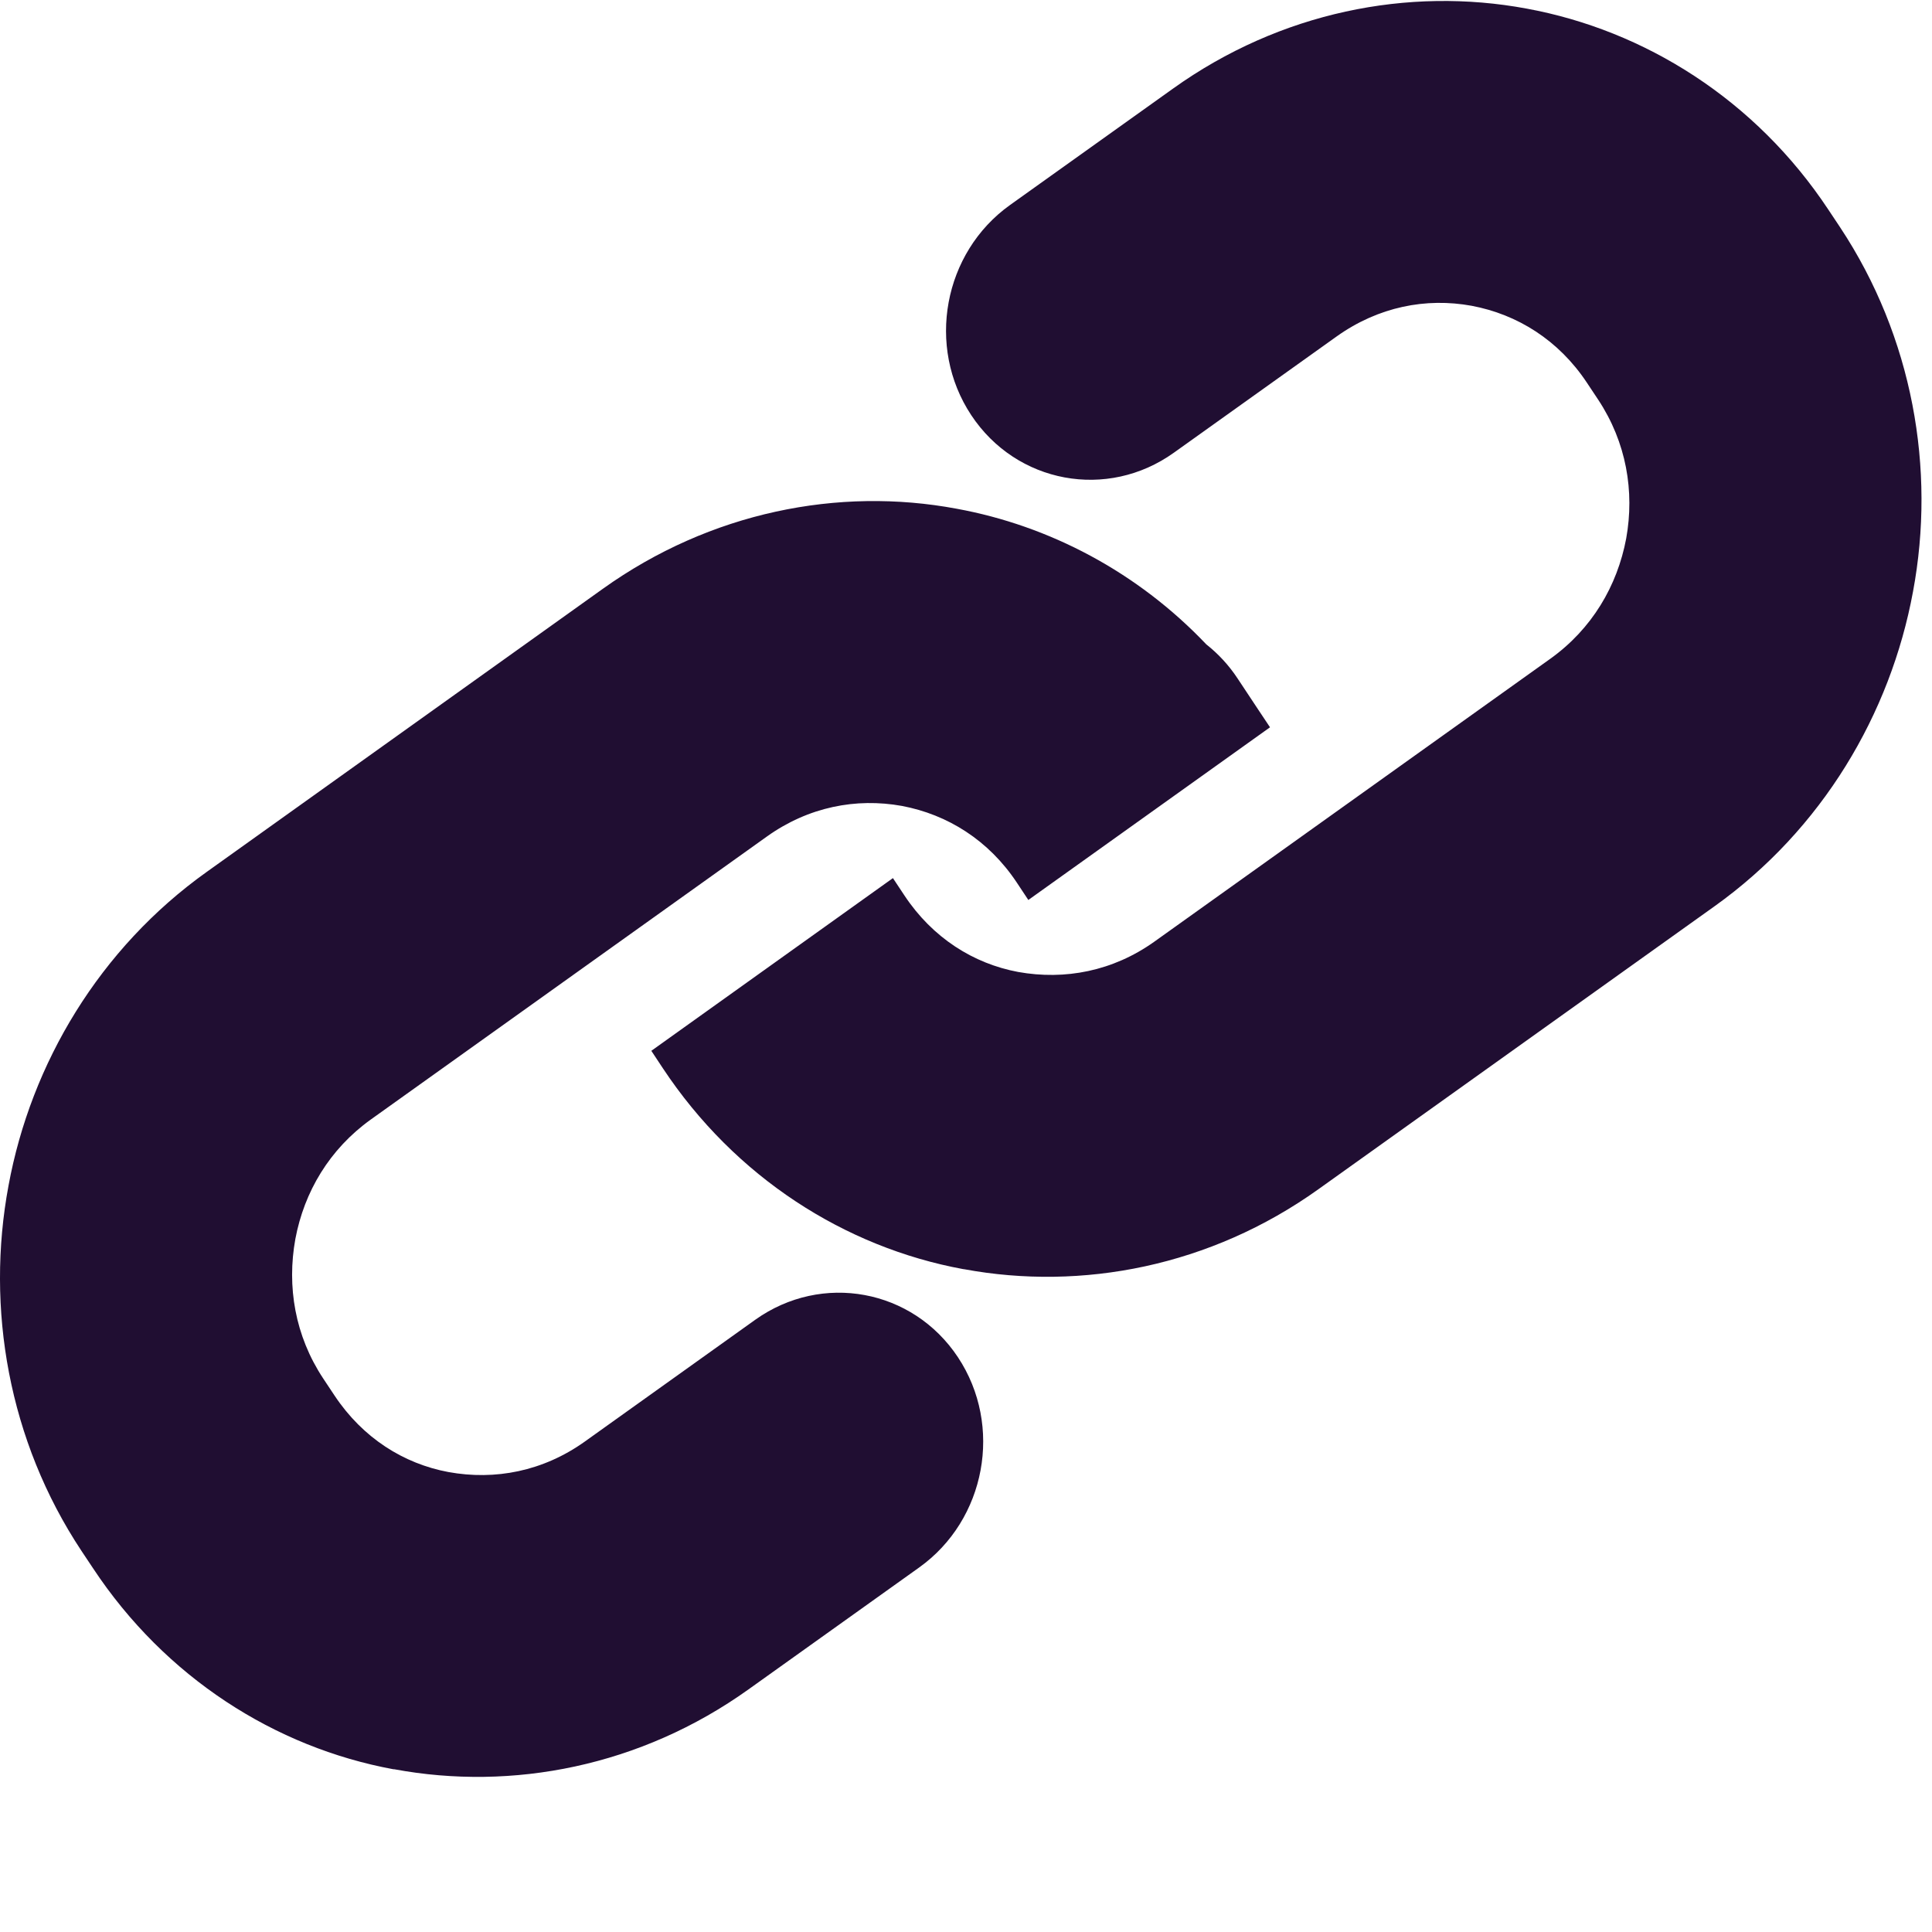 <svg t="1702519281377" class="icon" viewBox="0 0 1025 1024" version="1.1" xmlns="http://www.w3.org/2000/svg" p-id="11291" id="mx_n_1702519281378" width="180" height="180"><path d="M976.193 120.013l-6.115-9.187c-38.649-58.427-97.456-95.232-160.095-106.759-62.786-11.674-130.779 1.726-187.714 42.481L535.873 108.251c-35.401 25.278-44.617 75.22-20.597 111.499 24.02 36.279 72.236 45.202 107.549 19.895l86.396-61.703c22.089-15.711 47.338-20.626 71.563-16.208 24.225 4.564 46.08 18.169 61.06 40.697l6.085 9.157c14.921 22.587 19.339 48.596 14.833 73.582-4.74 25.22-18.198 48.011-40.199 63.781l-210.154 150.148c-21.972 15.653-47.397 20.509-72.236 16.062-23.669-4.418-45.378-18.022-60.357-40.609l-6.085-9.187-128.176 91.633 6.056 9.157c38.385 57.958 96.636 95.115 159.481 106.672 0.117 0 0.234 0.029 0.38 0.029 62.435 11.557 130.662-1.434 187.948-42.394l210.154-150.118c57.139-40.784 93.389-102.049 105.355-167C1027.072 248.393 1014.813 178.322 976.193 120.013zM400.647 699.714l-90.522 64.688c-22.001 15.653-47.426 20.597-72.265 16.062-23.669-4.418-45.349-17.993-60.357-40.55l-6.085-9.157c-14.892-22.557-19.31-48.655-14.716-73.962 4.681-24.956 18.081-47.631 40.053-63.371l210.154-150.148c22.031-15.711 47.309-20.568 71.563-16.208 24.225 4.564 46.051 18.169 61.001 40.697l6.085 9.187 0 0.029 128.205-91.604L673.762 385.317l-6.085-9.128-11.03-16.647c-4.71-7.168-10.357-13.195-16.647-18.169-36.484-38.385-83.295-62.991-132.447-71.973-62.64-11.732-130.692 1.726-187.685 42.452L109.743 462.029c-56.876 40.55-93.301 101.61-105.238 166.561-12.083 64.863-0.088 135.168 38.736 193.741l6.085 9.128c38.356 58.017 96.636 95.115 159.422 106.701l0.439 0c62.435 11.586 130.633-1.404 187.948-42.394l90.522-64.658c35.401-25.307 44.617-75.191 20.597-111.499C484.235 683.33 436.048 674.436 400.647 699.714z" p-id="11292" fill="#200E32"></path></svg>
